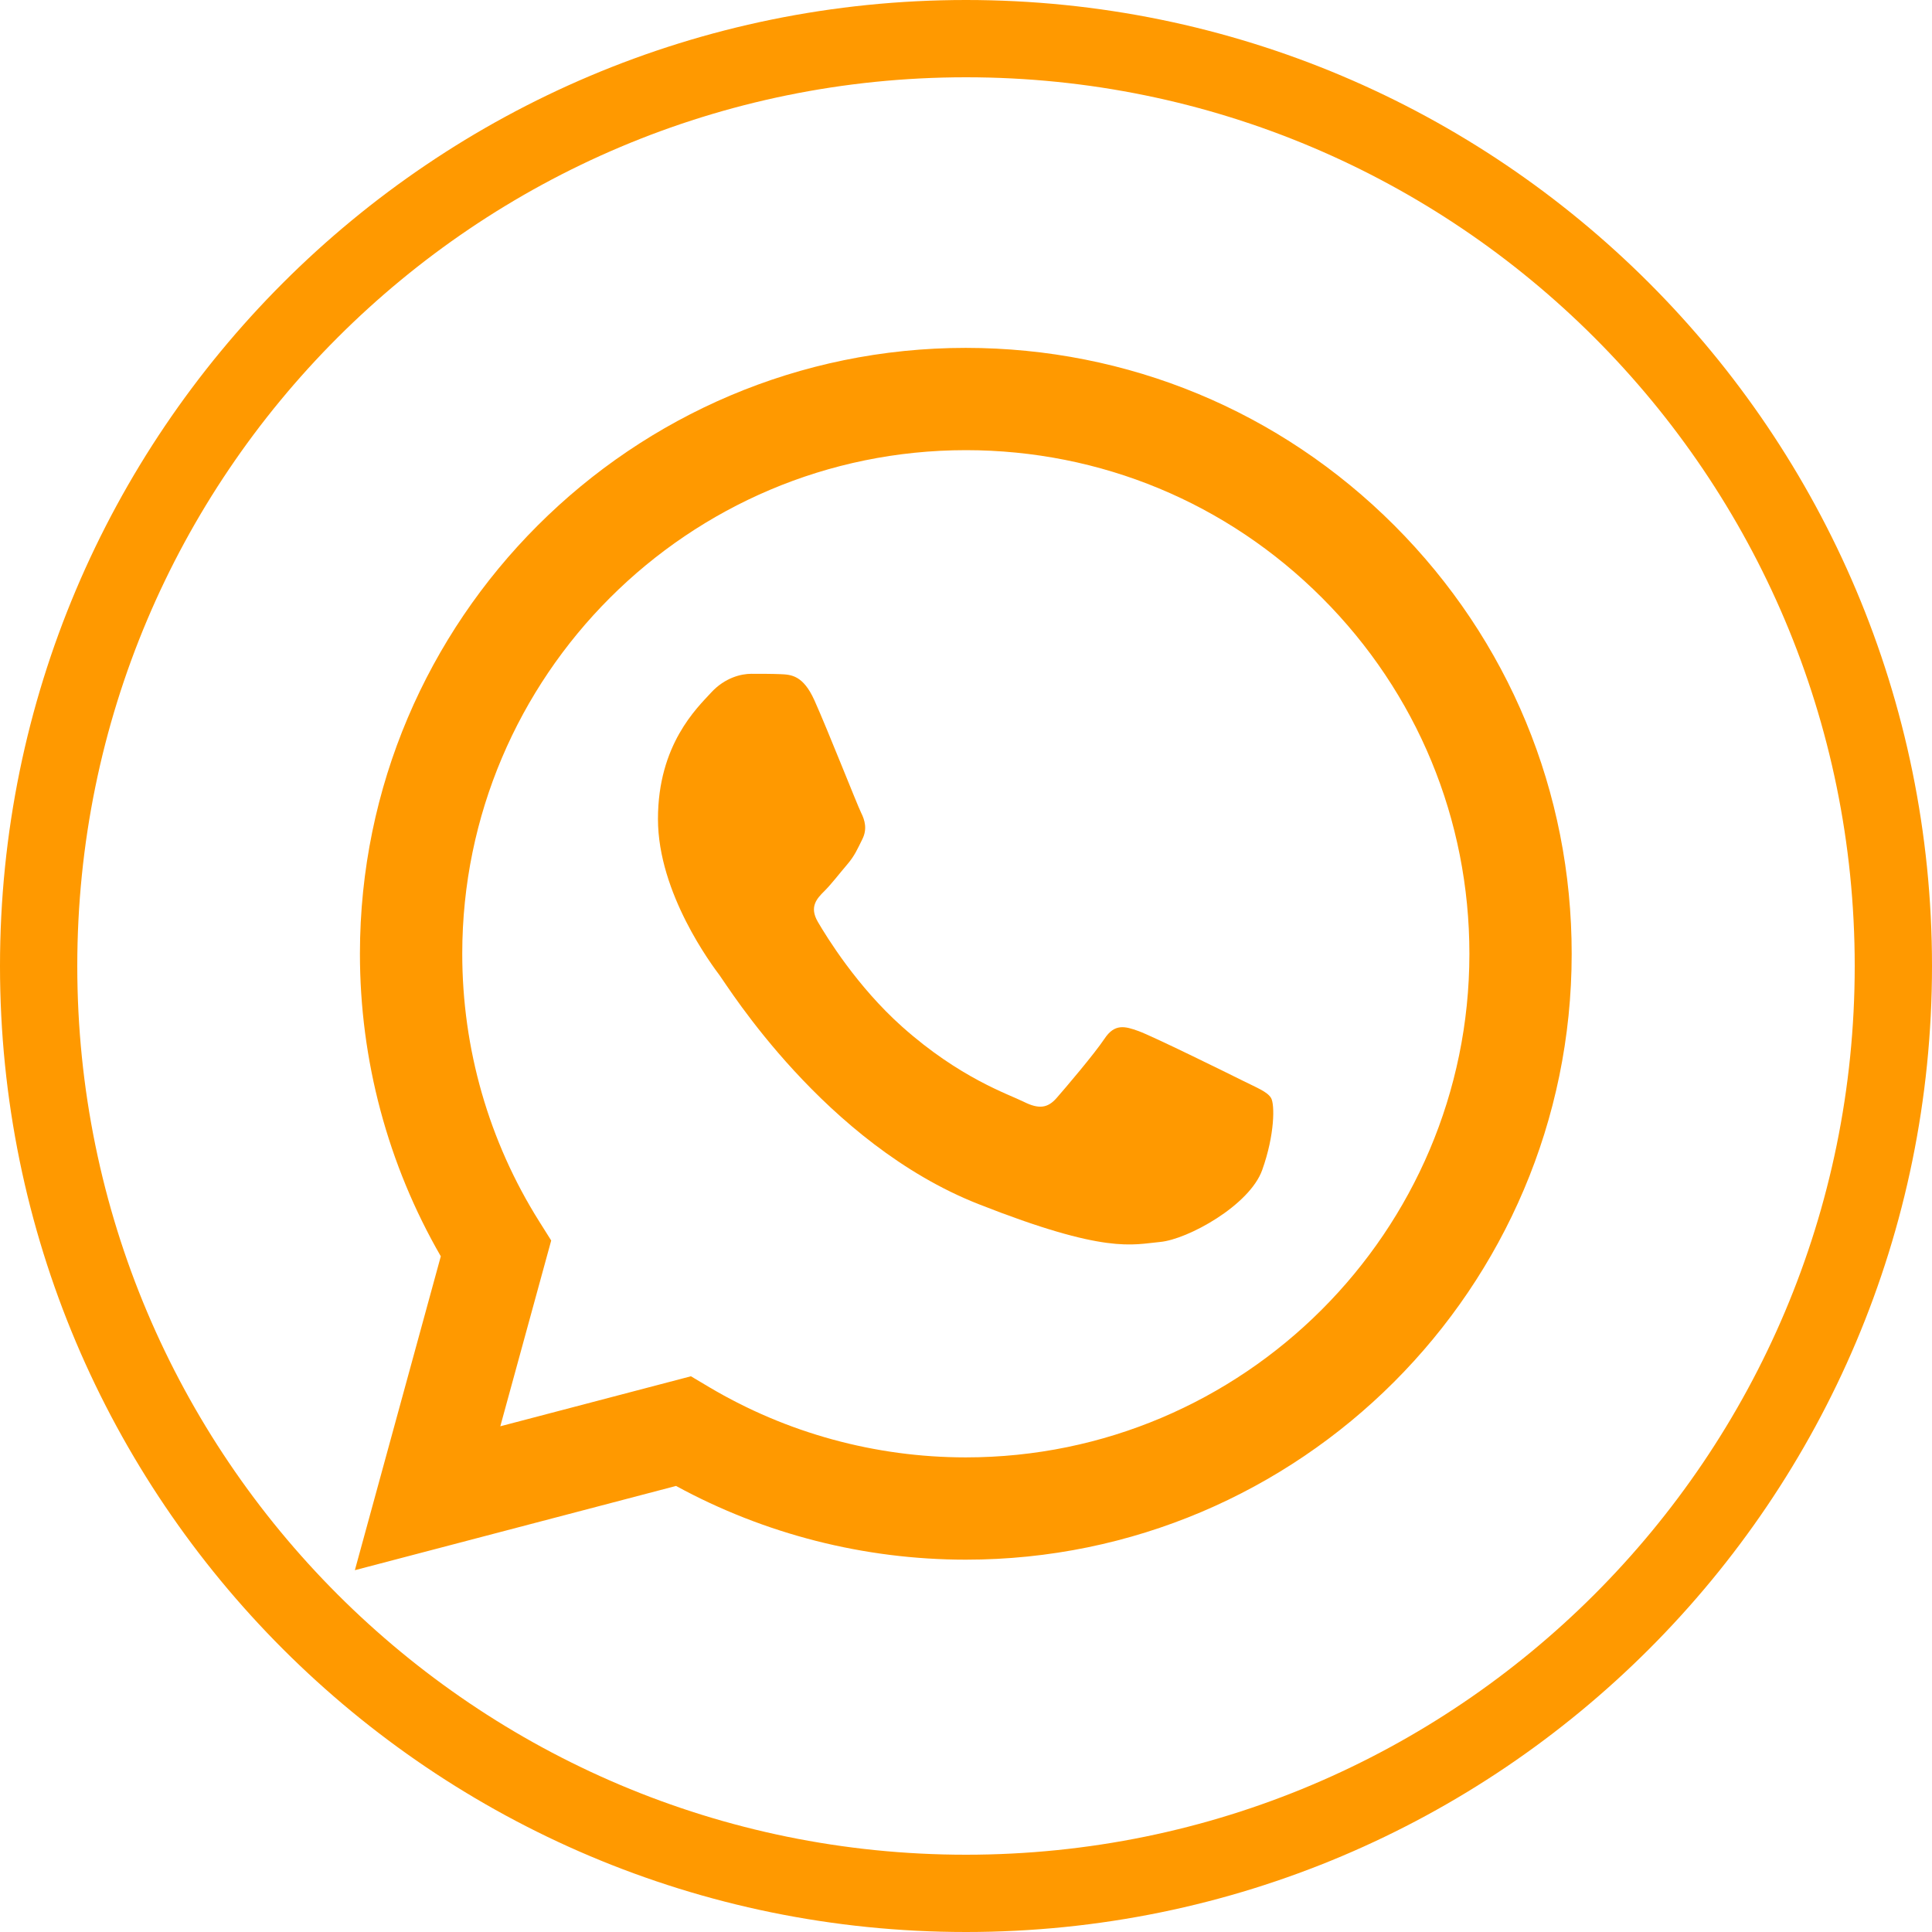 <svg width="50" height="50" viewBox="0 0 50 50" fill="none" xmlns="http://www.w3.org/2000/svg">
<path d="M49 25C49 38.255 38.255 49 25 49C11.745 49 1 38.255 1 25C1 11.745 11.745 1 25 1C38.255 1 49 11.745 49 25Z" stroke="#FF9900" stroke-width="2"/>
<g clip-path="url(#clip0)">
<path fill-rule="evenodd" clip-rule="evenodd" d="M21.077 18.124C20.783 17.472 20.474 17.459 20.195 17.447C19.967 17.438 19.705 17.438 19.444 17.438C19.183 17.438 18.759 17.536 18.4 17.928C18.041 18.32 17.028 19.268 17.028 21.196C17.028 23.123 18.432 24.986 18.628 25.248C18.824 25.509 21.338 29.591 25.321 31.161C28.63 32.466 29.304 32.207 30.022 32.142C30.74 32.076 32.34 31.194 32.666 30.279C32.993 29.364 32.993 28.58 32.895 28.416C32.797 28.253 32.536 28.155 32.144 27.959C31.752 27.763 29.826 26.815 29.467 26.685C29.108 26.554 28.846 26.489 28.585 26.881C28.324 27.273 27.574 28.155 27.345 28.416C27.116 28.678 26.888 28.711 26.496 28.515C26.104 28.319 24.843 27.905 23.346 26.57C22.181 25.532 21.395 24.25 21.166 23.858C20.937 23.466 21.142 23.253 21.338 23.058C21.514 22.883 21.73 22.601 21.926 22.372C22.121 22.143 22.187 21.98 22.317 21.719C22.448 21.457 22.383 21.228 22.285 21.032C22.187 20.837 21.425 18.899 21.077 18.124Z" fill="#FF9900"/>
<path d="M36.087 13.6C33.126 10.637 29.19 9.005 24.995 9.003C16.352 9.003 9.319 16.034 9.315 24.677C9.314 27.439 10.036 30.136 11.408 32.513L9.184 40.636L17.496 38.456C19.786 39.705 22.365 40.363 24.989 40.364H24.995H24.995C33.637 40.364 40.672 33.332 40.675 24.689C40.677 20.501 39.047 16.563 36.087 13.6ZM24.995 37.717H24.99C22.651 37.716 20.358 37.088 18.357 35.901L17.881 35.618L12.948 36.912L14.265 32.104L13.955 31.611C12.65 29.537 11.962 27.139 11.963 24.678C11.966 17.494 17.812 11.65 25 11.65C28.482 11.652 31.753 13.009 34.214 15.471C36.675 17.934 38.029 21.207 38.028 24.689C38.025 31.872 32.178 37.717 24.995 37.717Z" fill="#FF9900"/>
</g>
<defs>
<clipPath id="clip0">
<rect width="31.859" height="32" fill="white" transform="translate(9 9)"/>
</clipPath>
</defs>
</svg>
